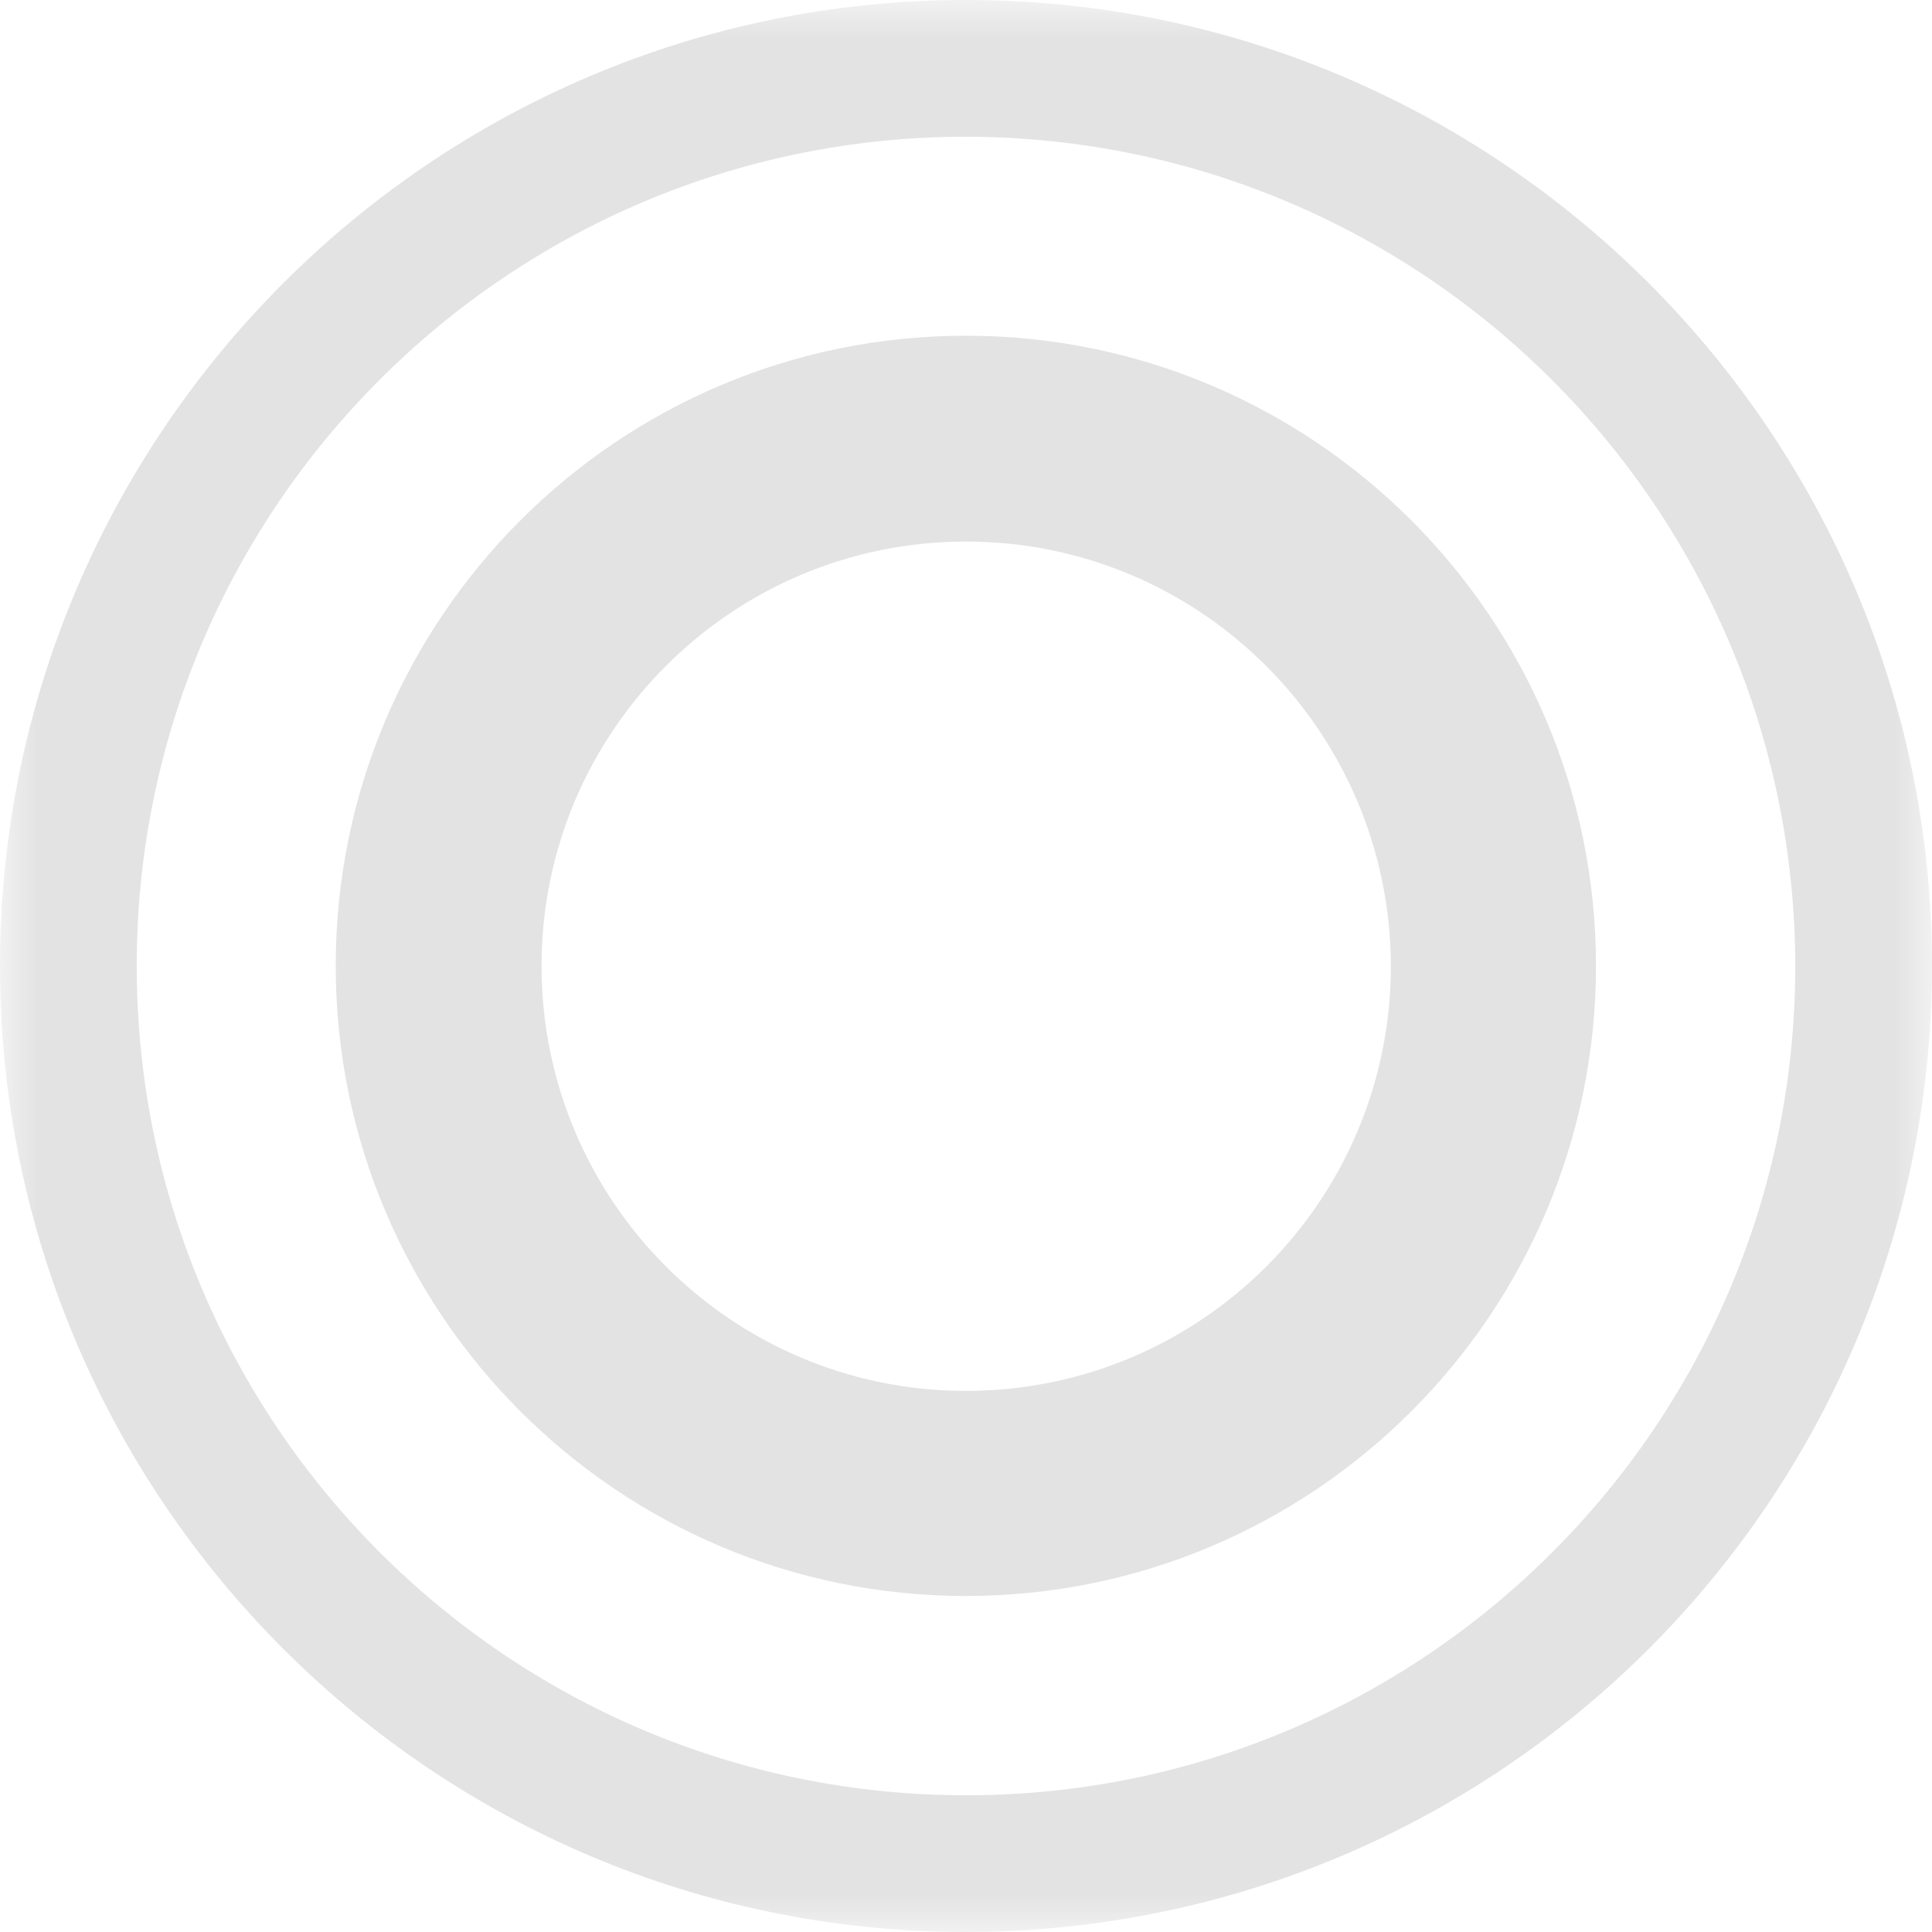 <svg xmlns="http://www.w3.org/2000/svg" xmlns:xlink="http://www.w3.org/1999/xlink" width="26" height="26" viewBox="0 0 26 26" fill="none"><g opacity="1"  transform="translate(0 0)  rotate(0)"><mask id="bg-mask-0" fill="white"><use transform="translate(0 0)  rotate(0)" xlink:href="#path_0"></use></mask><g mask="url(#bg-mask-0)" ><g opacity="1"  transform="translate(0 0)  rotate(0)"><g opacity="1"  transform="translate(0 0)  rotate(0)"><path id="路径 1" fill-rule="evenodd" style="fill:#E3E3E3" opacity="1" d="M12.998,21.478c-4.68,0 -8.48,-3.8 -8.48,-8.48c0,-4.68 3.8,-8.48 8.48,-8.48c4.68,0 8.48,3.8 8.48,8.48c0,4.68 -3.8,8.48 -8.48,8.48zM7.288,12.998c0,3.16 2.56,5.72 5.71,5.72c3.16,0 5.72,-2.56 5.72,-5.72c-0.01,-3.15 -2.56,-5.71 -5.72,-5.71c-3.15,0 -5.71,2.56 -5.71,5.71z"></path><path id="路径 2" fill-rule="evenodd" style="fill:#E3E3E3" opacity="1" d="M13,26c-7.17,0 -13,-5.83 -13,-13c0,-7.17 5.83,-13 13,-13c7.17,0 13,5.83 13,13c-0.01,7.18 -5.82,12.99 -13,13zM1.84,13c0,6.16 5,11.16 11.16,11.16c6.16,0 11.16,-5 11.16,-11.16c-0.01,-6.16 -5,-11.15 -11.16,-11.16c-6.16,0 -11.16,5 -11.16,11.16z"></path></g></g></g></g><defs><rect id="path_0" x="0" y="0" width="26" height="26" /></defs></svg>
